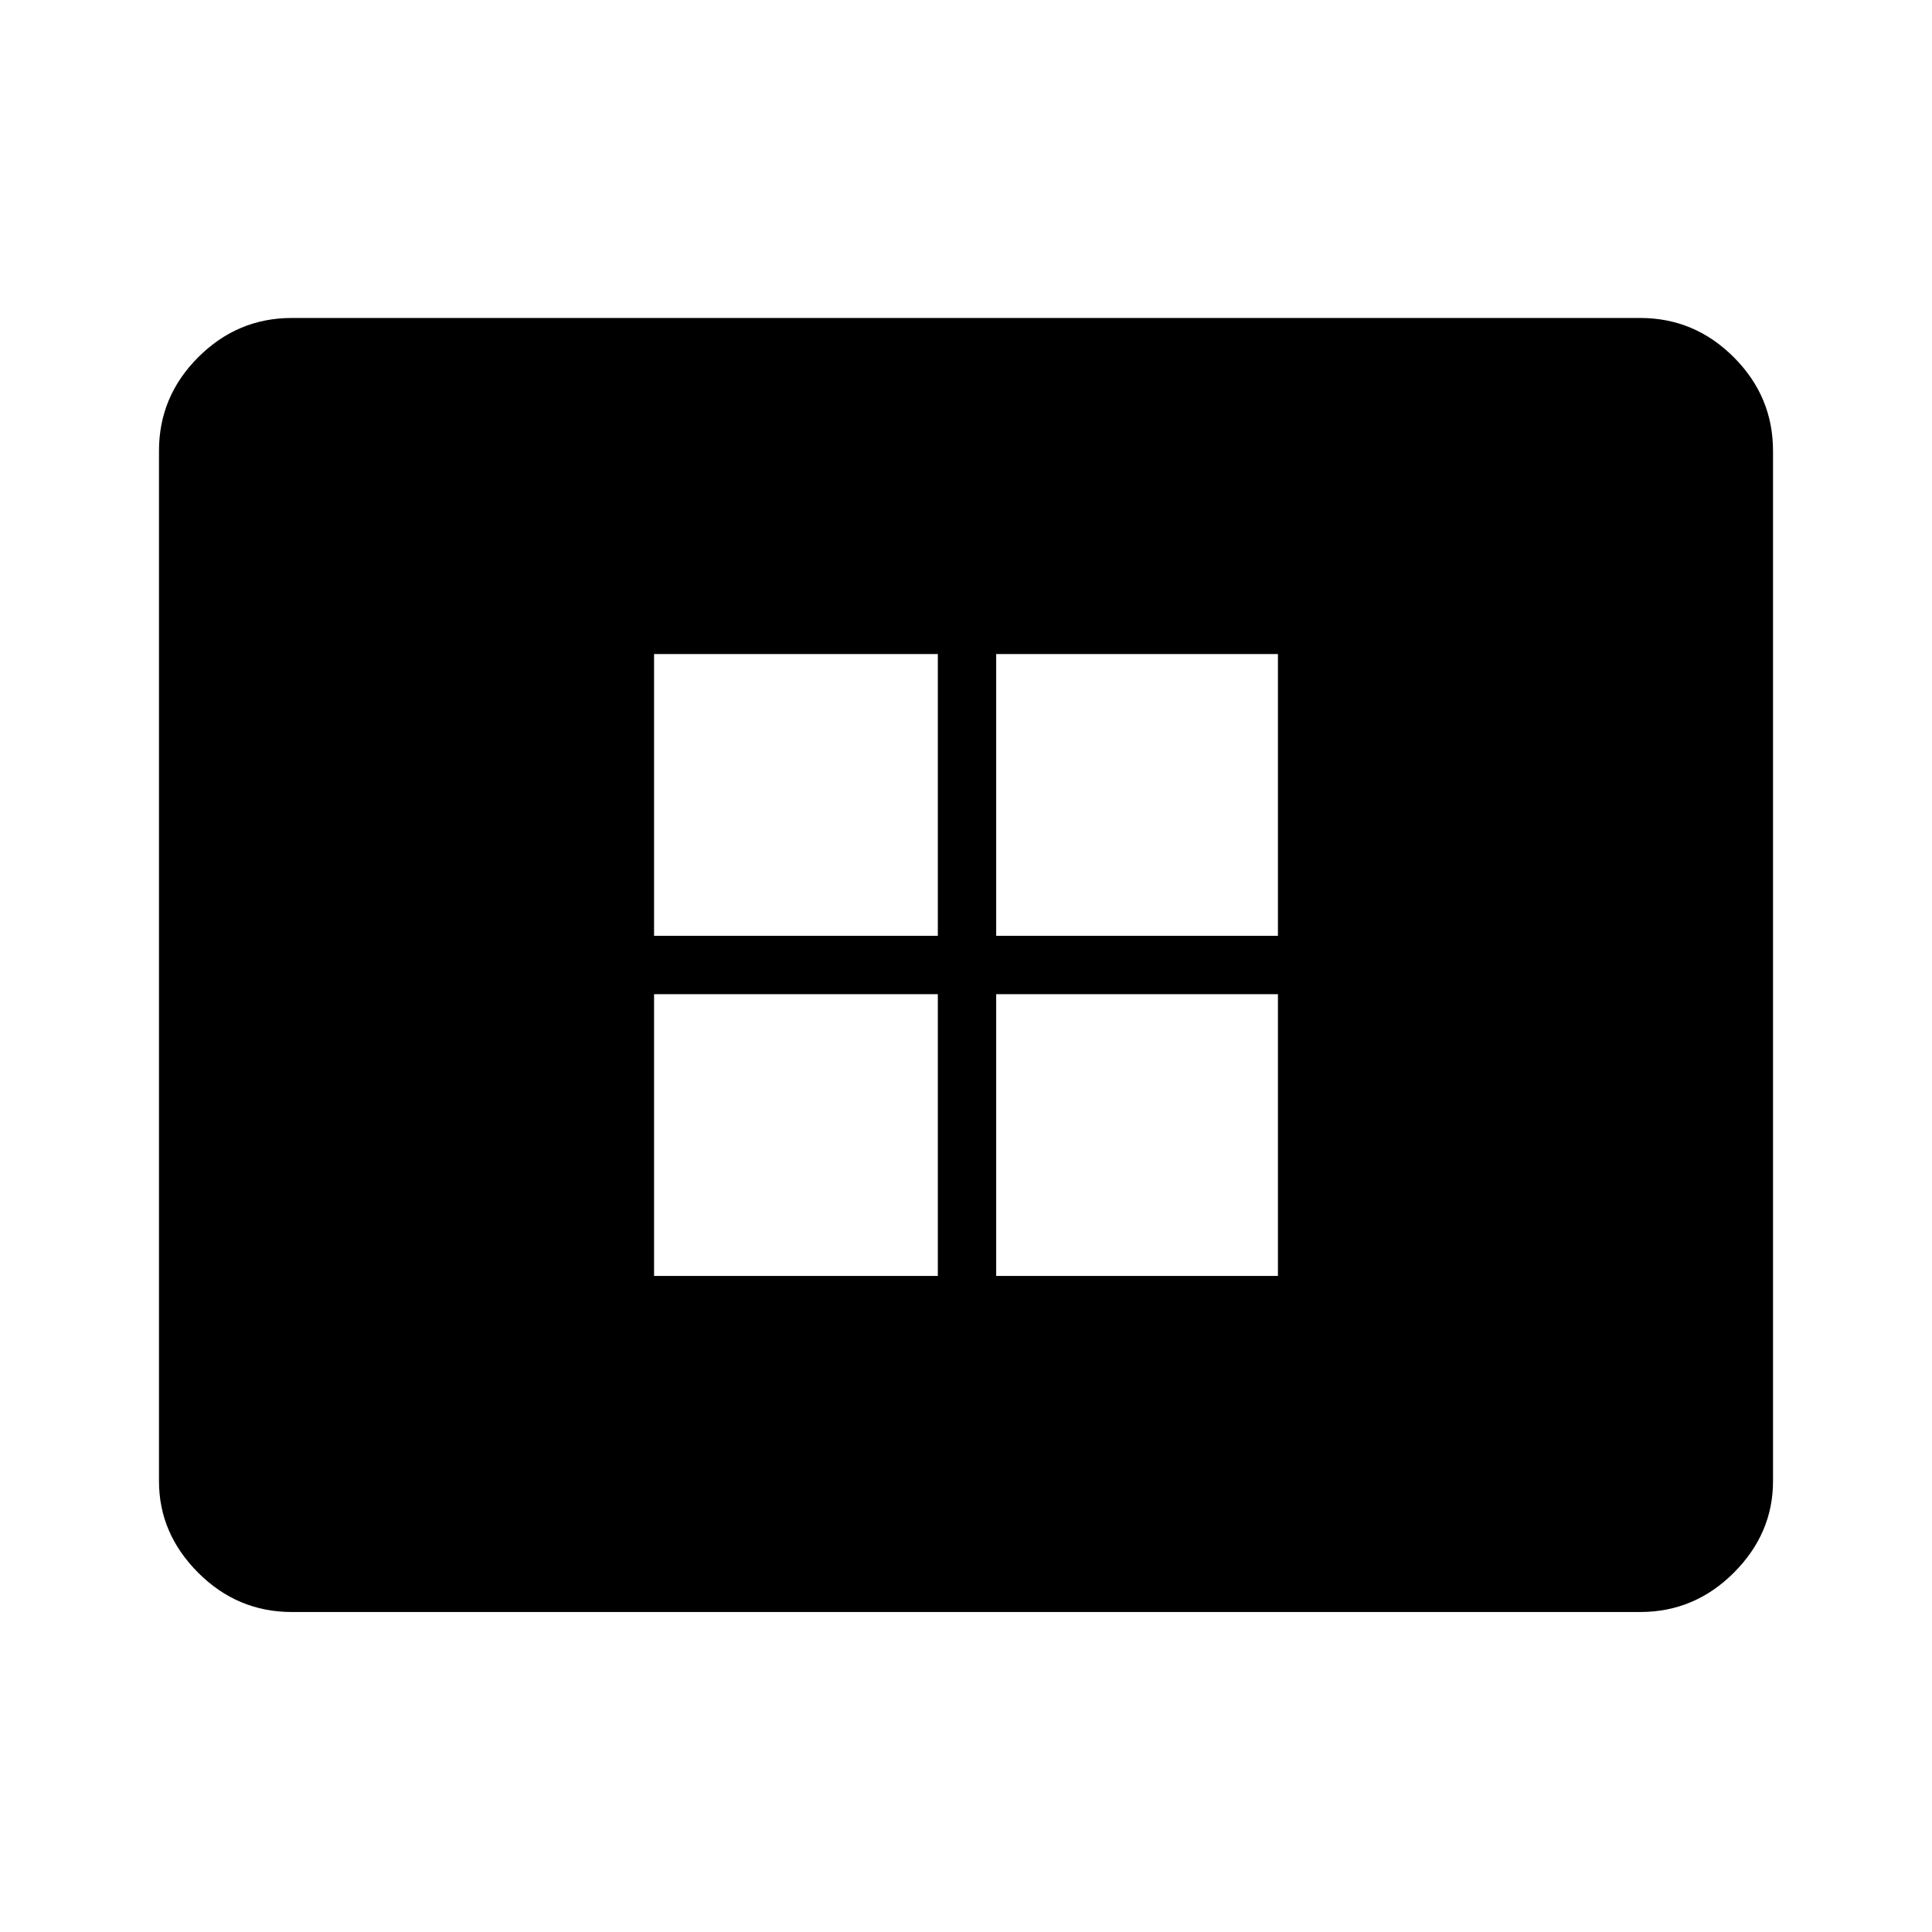 <svg xmlns="http://www.w3.org/2000/svg" height="48" width="48"><path d="M16.25 31.7h7.05v-7h-7.05Zm0-8.45h7.05v-7h-7.05Zm8.5 8.45h7v-7h-7Zm0-8.45h7v-7h-7Zm-17.5 16.8q-1.35 0-2.325-.975Q3.95 38.1 3.95 36.8V11.2q0-1.35.975-2.325Q5.9 7.9 7.25 7.9h33.5q1.35 0 2.325.975.975.975.975 2.325v25.6q0 1.3-.975 2.275-.975.975-2.325.975Z"/></svg>